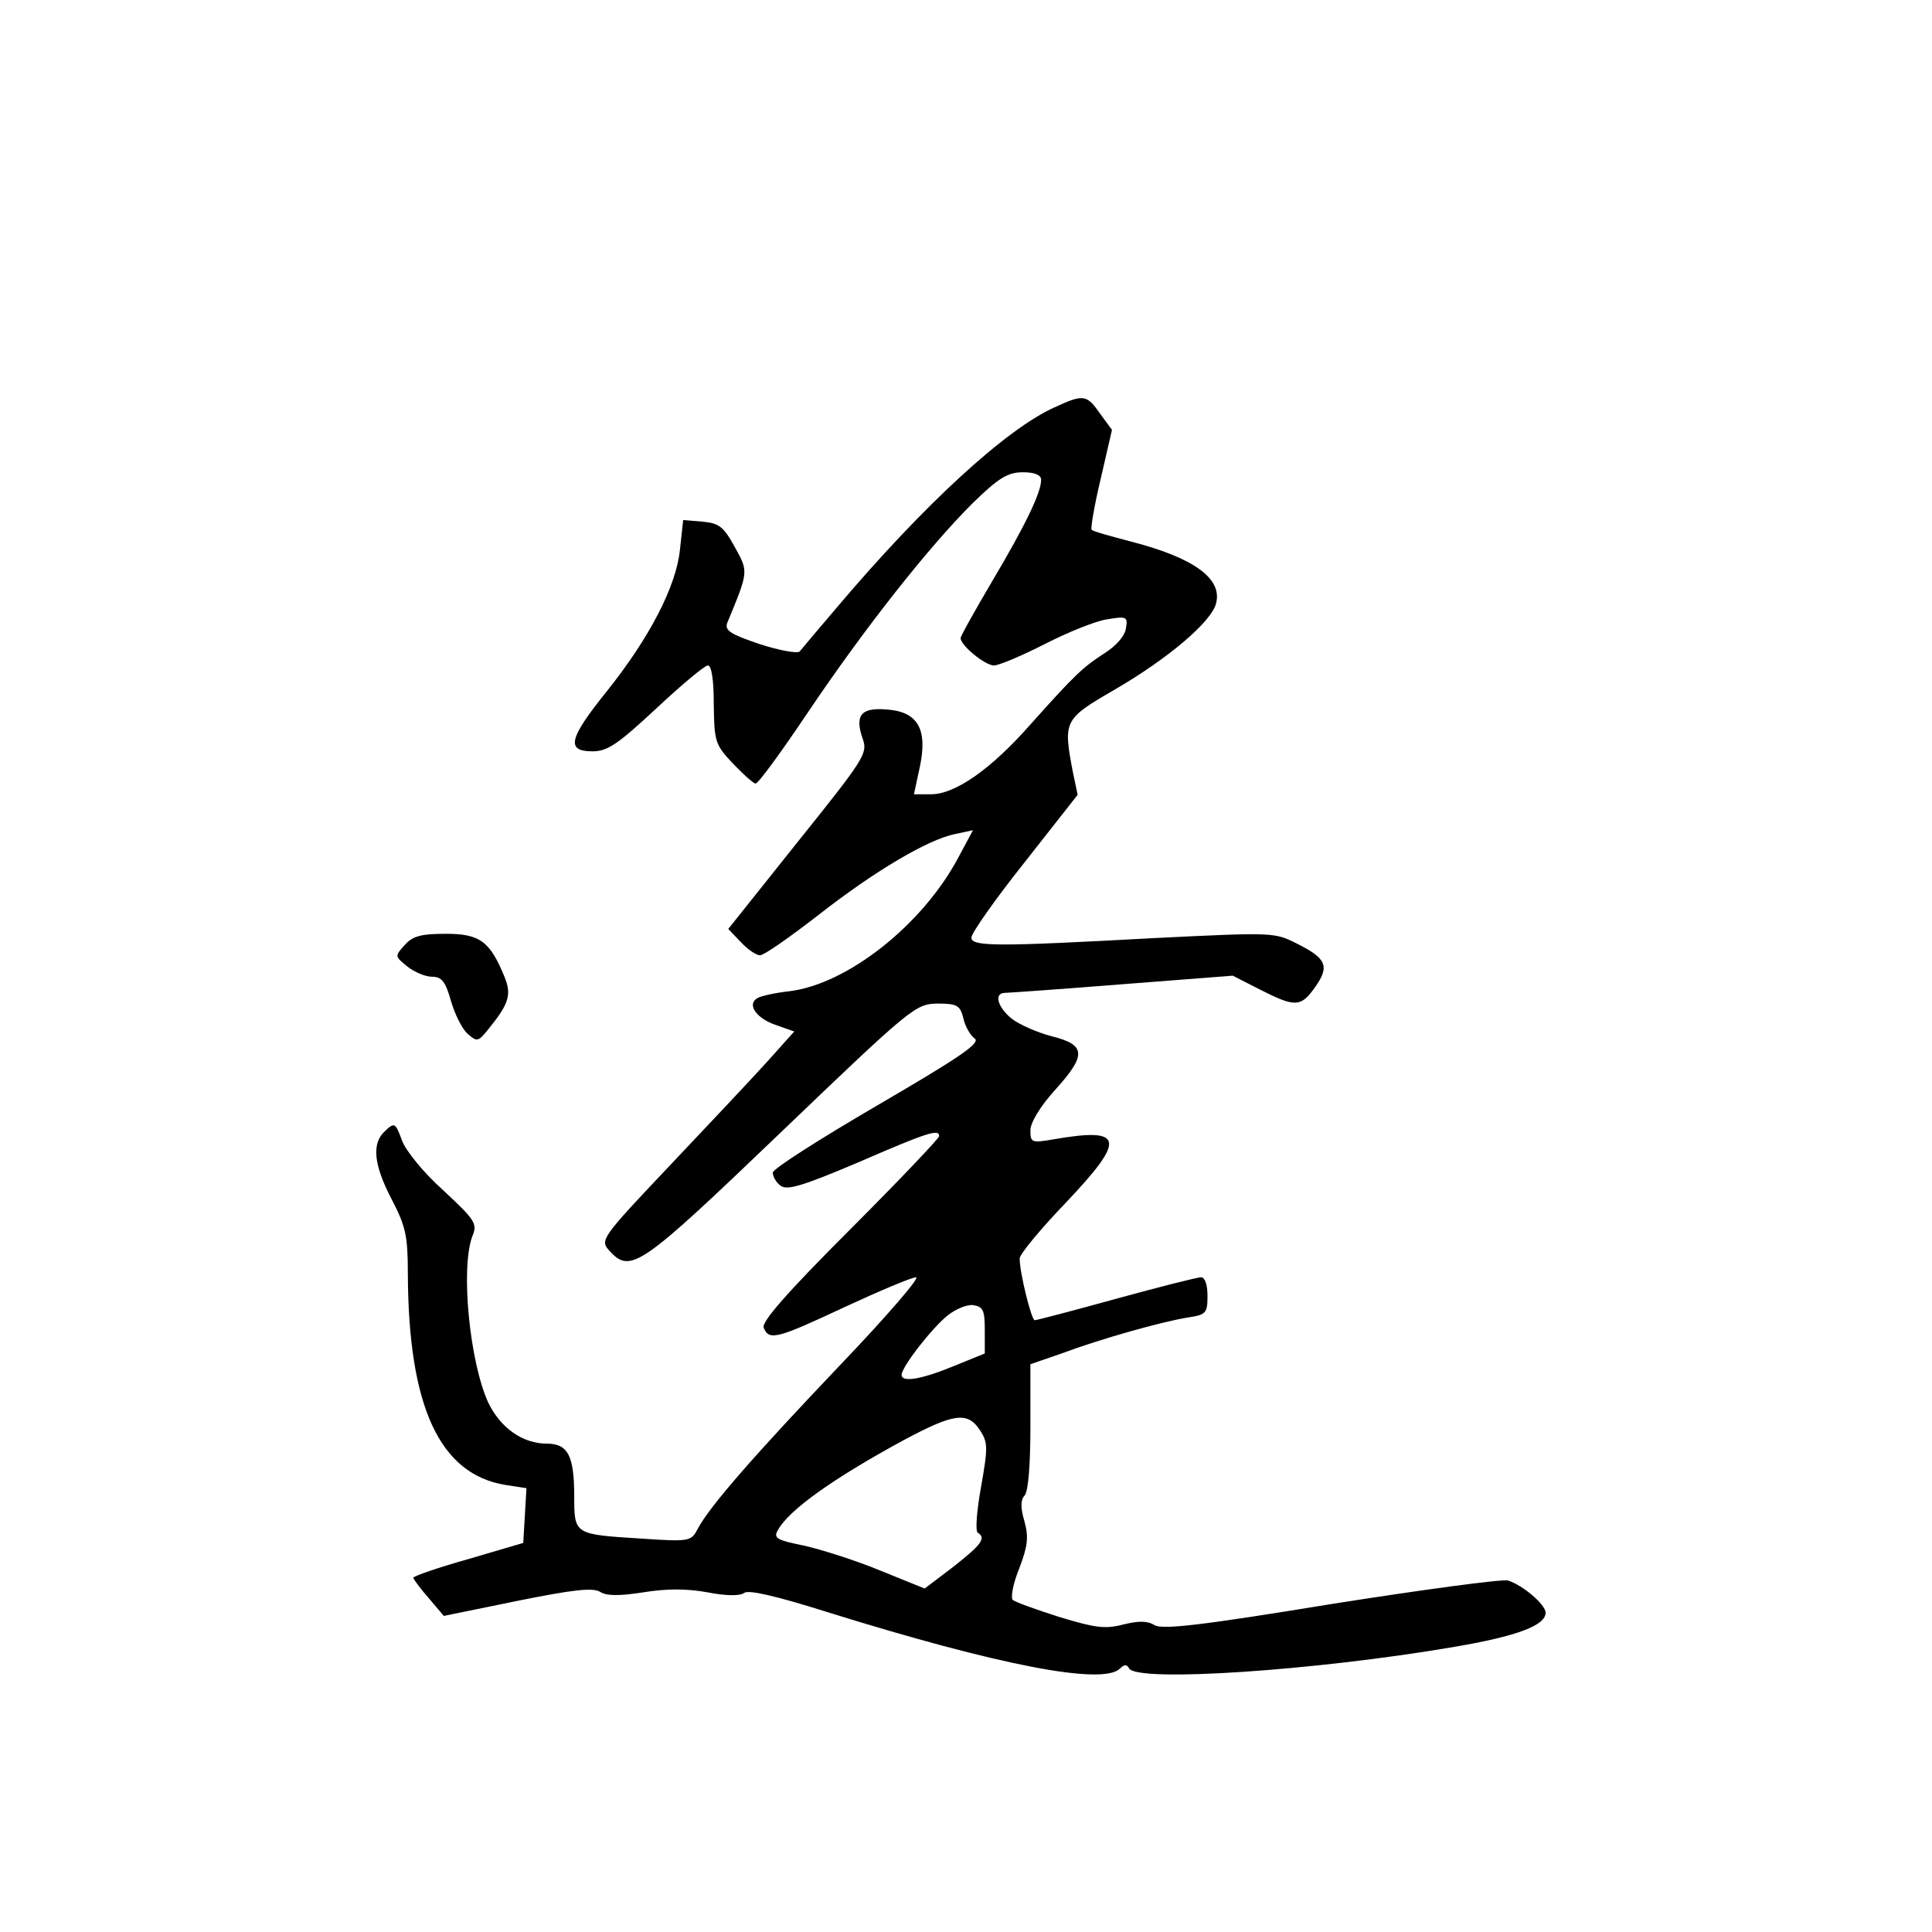 <?xml version="1.0" standalone="no"?>
<!DOCTYPE svg PUBLIC "-//W3C//DTD SVG 20010904//EN"
 "http://www.w3.org/TR/2001/REC-SVG-20010904/DTD/svg10.dtd">
<svg version="1.0" xmlns="http://www.w3.org/2000/svg"
 width="360pt" height="360pt" viewBox="0 0 360 360"
 preserveAspectRatio="xMidYMid meet">
<g transform="translate(0,360) scale(0.1,-0.1)"
fill="#000000" stroke="none">
<path d="M1965 2841 c-91 -41 -244 -182 -404 -371 -35 -41 -67 -79 -71 -84 -5
-4 -38 2 -75 14 -53 18 -65 25 -60 39 40 97 40 95 14 142 -21 38 -29 44 -60
47 l-36 3 -6 -55 c-7 -69 -57 -165 -137 -265 -70 -87 -76 -111 -26 -111 28 0
47 13 119 80 47 44 90 80 96 80 7 0 11 -27 11 -72 1 -69 2 -75 35 -110 20 -21
39 -38 43 -38 5 0 48 59 97 132 107 159 225 308 306 389 50 49 67 59 95 59 22
0 34 -5 34 -14 0 -24 -29 -84 -90 -187 -33 -56 -60 -104 -60 -108 0 -14 46
-51 62 -51 9 0 52 18 95 40 43 22 95 43 116 46 36 6 39 5 35 -17 -2 -14 -18
-32 -38 -45 -42 -27 -56 -40 -140 -134 -73 -83 -140 -130 -185 -130 l-32 0 11
51 c15 71 -4 103 -62 107 -48 4 -60 -11 -44 -56 9 -26 1 -38 -121 -190 l-130
-163 23 -24 c13 -14 29 -25 36 -25 8 0 56 34 109 75 106 83 205 141 255 151
l33 7 -29 -54 c-67 -124 -206 -233 -313 -246 -27 -3 -54 -9 -60 -13 -20 -12
-1 -38 35 -50 l34 -12 -52 -58 c-29 -32 -111 -119 -182 -194 -126 -133 -128
-137 -111 -156 40 -44 56 -33 320 220 243 233 251 239 291 240 37 0 43 -3 49
-27 3 -15 13 -32 21 -38 12 -8 -24 -33 -180 -124 -108 -63 -196 -119 -196
-126 0 -7 6 -18 14 -24 12 -10 41 -1 145 43 129 56 151 63 151 49 0 -4 -75
-83 -166 -174 -119 -119 -165 -172 -161 -183 10 -25 26 -20 152 39 65 30 124
55 132 55 8 0 -55 -73 -140 -162 -160 -168 -245 -265 -267 -307 -12 -23 -15
-24 -104 -18 -126 8 -126 7 -126 79 0 76 -12 98 -51 98 -45 0 -86 29 -109 76
-35 76 -52 251 -30 310 10 24 6 30 -54 86 -37 33 -70 74 -77 93 -12 33 -14 34
-31 18 -26 -23 -22 -63 12 -128 26 -50 30 -68 30 -139 1 -247 59 -373 182
-393 l39 -6 -3 -51 -3 -51 -102 -30 c-57 -16 -103 -32 -103 -35 1 -3 13 -20
29 -38 l28 -33 137 28 c104 21 140 25 154 17 12 -8 36 -8 81 -1 43 7 81 7 119
0 36 -7 61 -7 69 -1 8 6 60 -6 155 -36 318 -99 513 -137 545 -105 8 8 13 8 17
0 17 -26 346 -4 604 40 118 20 172 40 172 64 0 15 -42 51 -70 60 -10 3 -159
-17 -330 -44 -244 -40 -315 -48 -329 -39 -13 8 -30 8 -58 1 -34 -9 -53 -6
-119 14 -44 14 -83 28 -87 32 -4 5 1 31 12 58 16 42 18 58 10 88 -8 26 -7 41
0 48 7 7 11 57 11 128 l0 117 58 20 c72 27 186 59 235 67 34 5 37 8 37 40 0
22 -5 35 -12 35 -7 0 -78 -18 -158 -40 -80 -22 -148 -40 -152 -40 -6 0 -28 88
-28 115 0 8 39 55 86 104 113 119 109 141 -23 118 -41 -7 -43 -6 -43 17 0 14
18 44 45 74 60 66 59 85 -5 101 -27 7 -61 22 -75 33 -26 21 -34 48 -12 48 6 0
105 7 218 16 l206 16 51 -26 c65 -33 76 -33 102 4 28 39 22 54 -32 81 -43 22
-44 22 -268 11 -293 -16 -340 -16 -340 1 0 8 44 71 99 140 l99 126 -9 43 c-18
95 -17 98 78 153 100 58 181 127 189 161 12 46 -42 85 -159 115 -38 10 -71 19
-73 22 -2 2 5 45 17 95 l21 91 -22 30 c-25 36 -31 37 -85 12z m-130 -1719 l0
-44 -59 -24 c-61 -25 -96 -30 -96 -16 0 15 57 88 86 111 15 12 37 21 48 19 18
-3 21 -10 21 -46z m-9 -187 c15 -23 15 -32 2 -106 -8 -44 -11 -82 -6 -85 16
-10 7 -22 -45 -63 l-54 -41 -84 34 c-46 19 -110 39 -141 46 -50 10 -57 14 -49
28 20 38 105 98 234 168 95 51 120 54 143 19z"/>
<path d="M754 1839 c-19 -21 -18 -21 5 -40 13 -10 33 -19 46 -19 18 0 25 -9
35 -44 7 -25 21 -53 31 -62 18 -16 20 -15 38 7 39 48 45 65 31 99 -27 66 -46
80 -109 80 -46 0 -62 -4 -77 -21z"/>
</g>
</svg>
